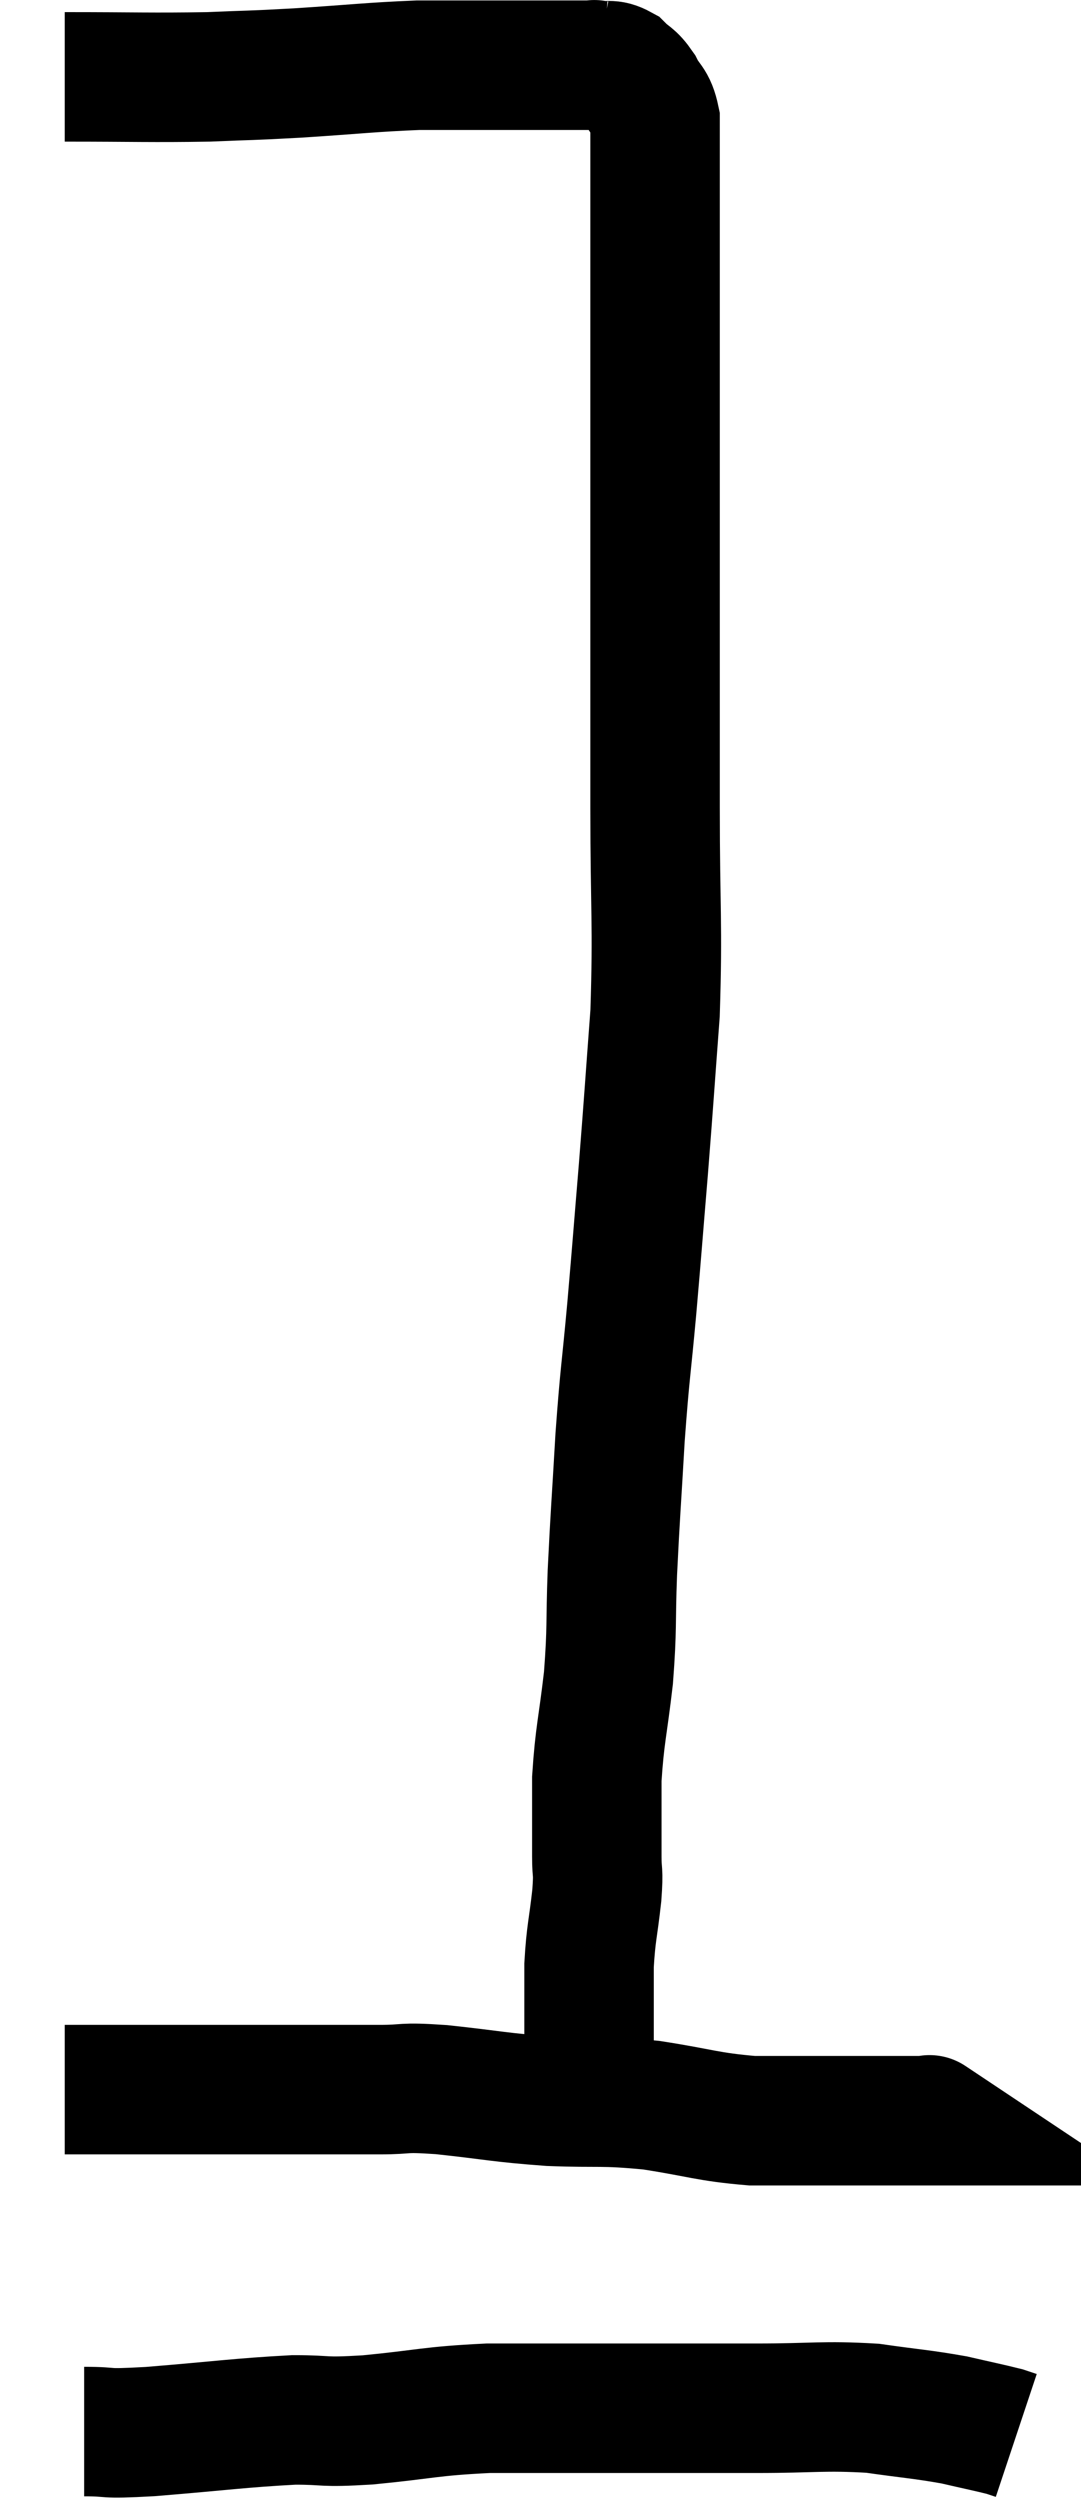 <svg xmlns="http://www.w3.org/2000/svg" viewBox="13.16 4.633 16.7 38.607" width="16.7" height="38.607"><path d="M 14.16 5.82 C 15.27 5.82, 15.48 5.835, 16.38 5.82 C 17.07 5.79, 16.95 5.805, 17.76 5.76 C 18.69 5.7, 18.885 5.67, 19.62 5.64 C 20.16 5.64, 20.235 5.64, 20.7 5.64 C 21.09 5.64, 21.165 5.64, 21.48 5.64 C 21.72 5.64, 21.735 5.64, 21.96 5.64 C 22.17 5.64, 22.275 5.64, 22.38 5.64 C 22.38 5.64, 22.29 5.625, 22.38 5.64 C 22.56 5.67, 22.575 5.61, 22.74 5.7 C 22.89 5.85, 22.905 5.805, 23.04 6 C 23.16 6.24, 23.22 6.195, 23.28 6.48 C 23.28 6.81, 23.28 6.675, 23.28 7.14 C 23.28 7.74, 23.28 7.845, 23.28 8.34 C 23.28 8.73, 23.28 8.625, 23.28 9.12 C 23.28 9.72, 23.28 9.405, 23.28 10.32 C 23.28 11.55, 23.28 11.655, 23.28 12.78 C 23.28 13.8, 23.28 13.74, 23.28 14.82 C 23.28 15.96, 23.28 15.735, 23.28 17.1 C 23.28 18.69, 23.325 18.885, 23.28 20.28 C 23.19 21.48, 23.19 21.54, 23.1 22.68 C 23.01 23.76, 23.01 23.805, 22.92 24.84 C 22.83 25.83, 22.815 25.8, 22.74 26.82 C 22.68 27.87, 22.665 27.99, 22.62 28.92 C 22.59 29.73, 22.62 29.745, 22.56 30.54 C 22.47 31.32, 22.425 31.41, 22.38 32.1 C 22.38 32.7, 22.38 32.85, 22.38 33.3 C 22.38 33.6, 22.41 33.48, 22.38 33.9 C 22.32 34.44, 22.29 34.47, 22.26 34.98 C 22.26 35.46, 22.26 35.55, 22.26 35.94 C 22.26 36.24, 22.26 36.345, 22.26 36.54 C 22.26 36.63, 22.26 36.57, 22.26 36.72 C 22.26 36.93, 22.26 37.035, 22.26 37.14 C 22.26 37.14, 22.26 37.14, 22.26 37.14 L 22.26 37.14" fill="none" stroke="black" stroke-width="2"></path><path d="M 14.16 36.9 C 14.64 36.9, 14.355 36.9, 15.12 36.9 C 16.17 36.9, 16.245 36.9, 17.22 36.9 C 18.12 36.9, 18.33 36.9, 19.02 36.9 C 19.5 36.9, 19.32 36.855, 19.98 36.9 C 20.82 36.99, 20.85 37.02, 21.66 37.08 C 22.44 37.11, 22.44 37.065, 23.22 37.14 C 24 37.26, 24.075 37.32, 24.78 37.38 C 25.41 37.38, 25.455 37.38, 26.04 37.38 C 26.58 37.38, 26.745 37.38, 27.12 37.38 C 27.33 37.38, 27.435 37.38, 27.54 37.38 C 27.54 37.38, 27.495 37.35, 27.54 37.38 L 27.72 37.5" fill="none" stroke="black" stroke-width="2"></path><path d="M 14.46 42.18 C 14.97 42.18, 14.67 42.225, 15.48 42.18 C 16.59 42.09, 16.86 42.045, 17.7 42 C 18.27 42, 18.09 42.045, 18.84 42 C 19.77 41.91, 19.785 41.865, 20.7 41.82 C 21.6 41.82, 21.75 41.82, 22.5 41.82 C 23.1 41.82, 23.115 41.82, 23.7 41.82 C 24.27 41.82, 24.105 41.82, 24.84 41.82 C 25.74 41.82, 25.875 41.775, 26.64 41.82 C 27.27 41.91, 27.39 41.91, 27.9 42 C 28.29 42.09, 28.44 42.12, 28.68 42.18 C 28.77 42.21, 28.815 42.225, 28.86 42.24 L 28.86 42.24" fill="none" stroke="black" stroke-width="2"></path></svg>